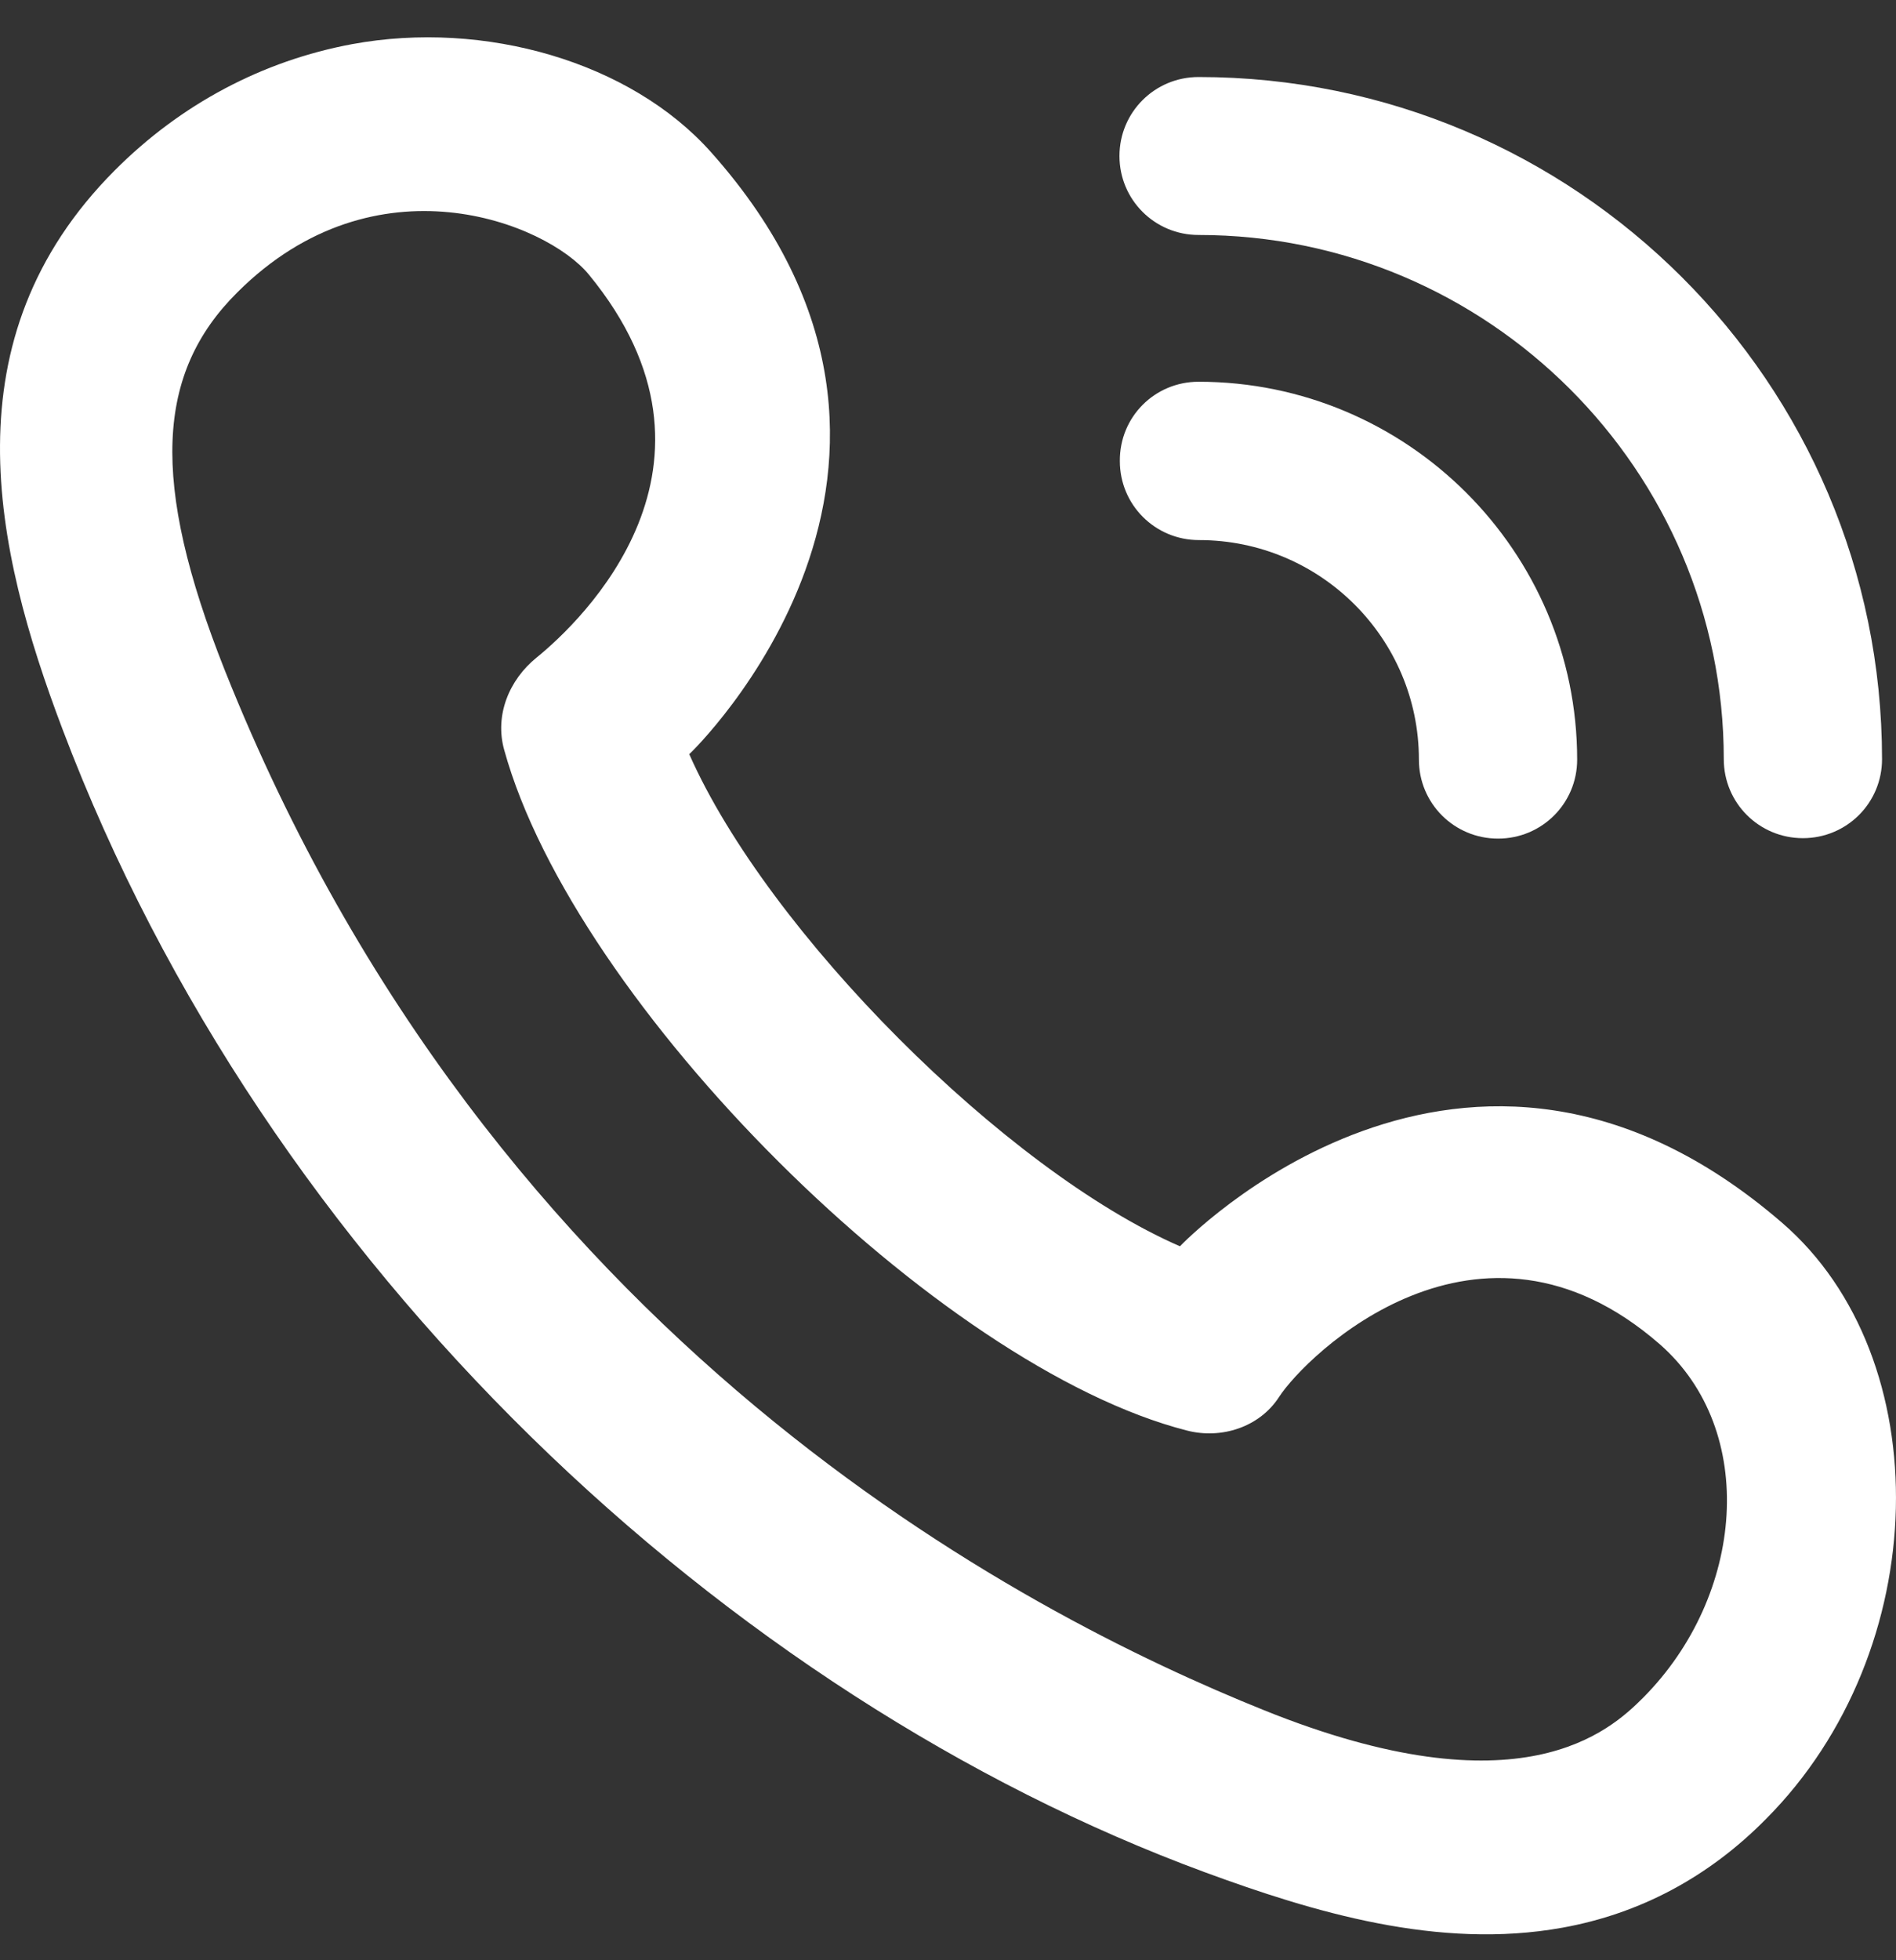<svg width="30" height="31" viewBox="0 0 30 31" fill="none" xmlns="http://www.w3.org/2000/svg">
<rect x="0" y="0" width="30" height="31" fill="#333333" stroke="none"/>
<path d="M28.527 13.255C27.834 13.255 27.275 12.698 27.275 12.006C27.275 7.439 23.544 3.716 18.965 3.716C18.271 3.716 17.713 3.159 17.713 2.467C17.713 1.775 18.271 1.218 18.965 1.218C24.931 1.218 29.779 6.055 29.779 12.006C29.779 12.698 29.221 13.255 28.527 13.255Z" fill="white"/>
<path d="M18.965 6.037C22.267 6.037 24.955 8.719 24.955 12.013C24.955 12.705 24.397 13.262 23.703 13.262C23.01 13.262 22.451 12.705 22.451 12.013C22.451 10.096 20.892 8.541 18.971 8.541C18.277 8.541 17.719 7.984 17.719 7.292C17.713 6.594 18.271 6.037 18.965 6.037Z" fill="white"/>
<path d="M1.816 2.694C2.86 1.647 4.155 0.961 5.572 0.698C7.671 0.312 9.979 0.98 11.25 2.406C15.663 7.354 10.937 11.903 10.906 11.927C12.152 14.744 15.914 18.509 18.67 19.709C18.701 19.678 23.175 15.001 28.196 19.336C30.675 21.472 30.608 26.095 27.938 28.771C27.03 29.689 25.943 30.265 24.722 30.485C22.758 30.84 20.769 30.234 19.069 29.61C11.501 26.824 4.21 20.046 0.988 11.529C-0.093 8.676 -0.841 5.358 1.816 2.694ZM3.559 10.605C7.794 21.227 16.209 25.52 19.996 27.044C24.065 28.685 25.477 27.369 25.999 26.848C27.607 25.232 27.822 22.623 26.262 21.258C23.396 18.76 20.665 21.43 20.235 22.097C19.928 22.568 19.327 22.764 18.781 22.623C14.846 21.619 9.089 15.882 7.978 11.86C7.825 11.315 8.052 10.752 8.494 10.396C9.188 9.833 11.802 7.36 9.316 4.341C8.647 3.527 5.947 2.437 3.756 4.623C2.473 5.896 2.369 7.611 3.559 10.605Z" fill="white"/>
</svg>
